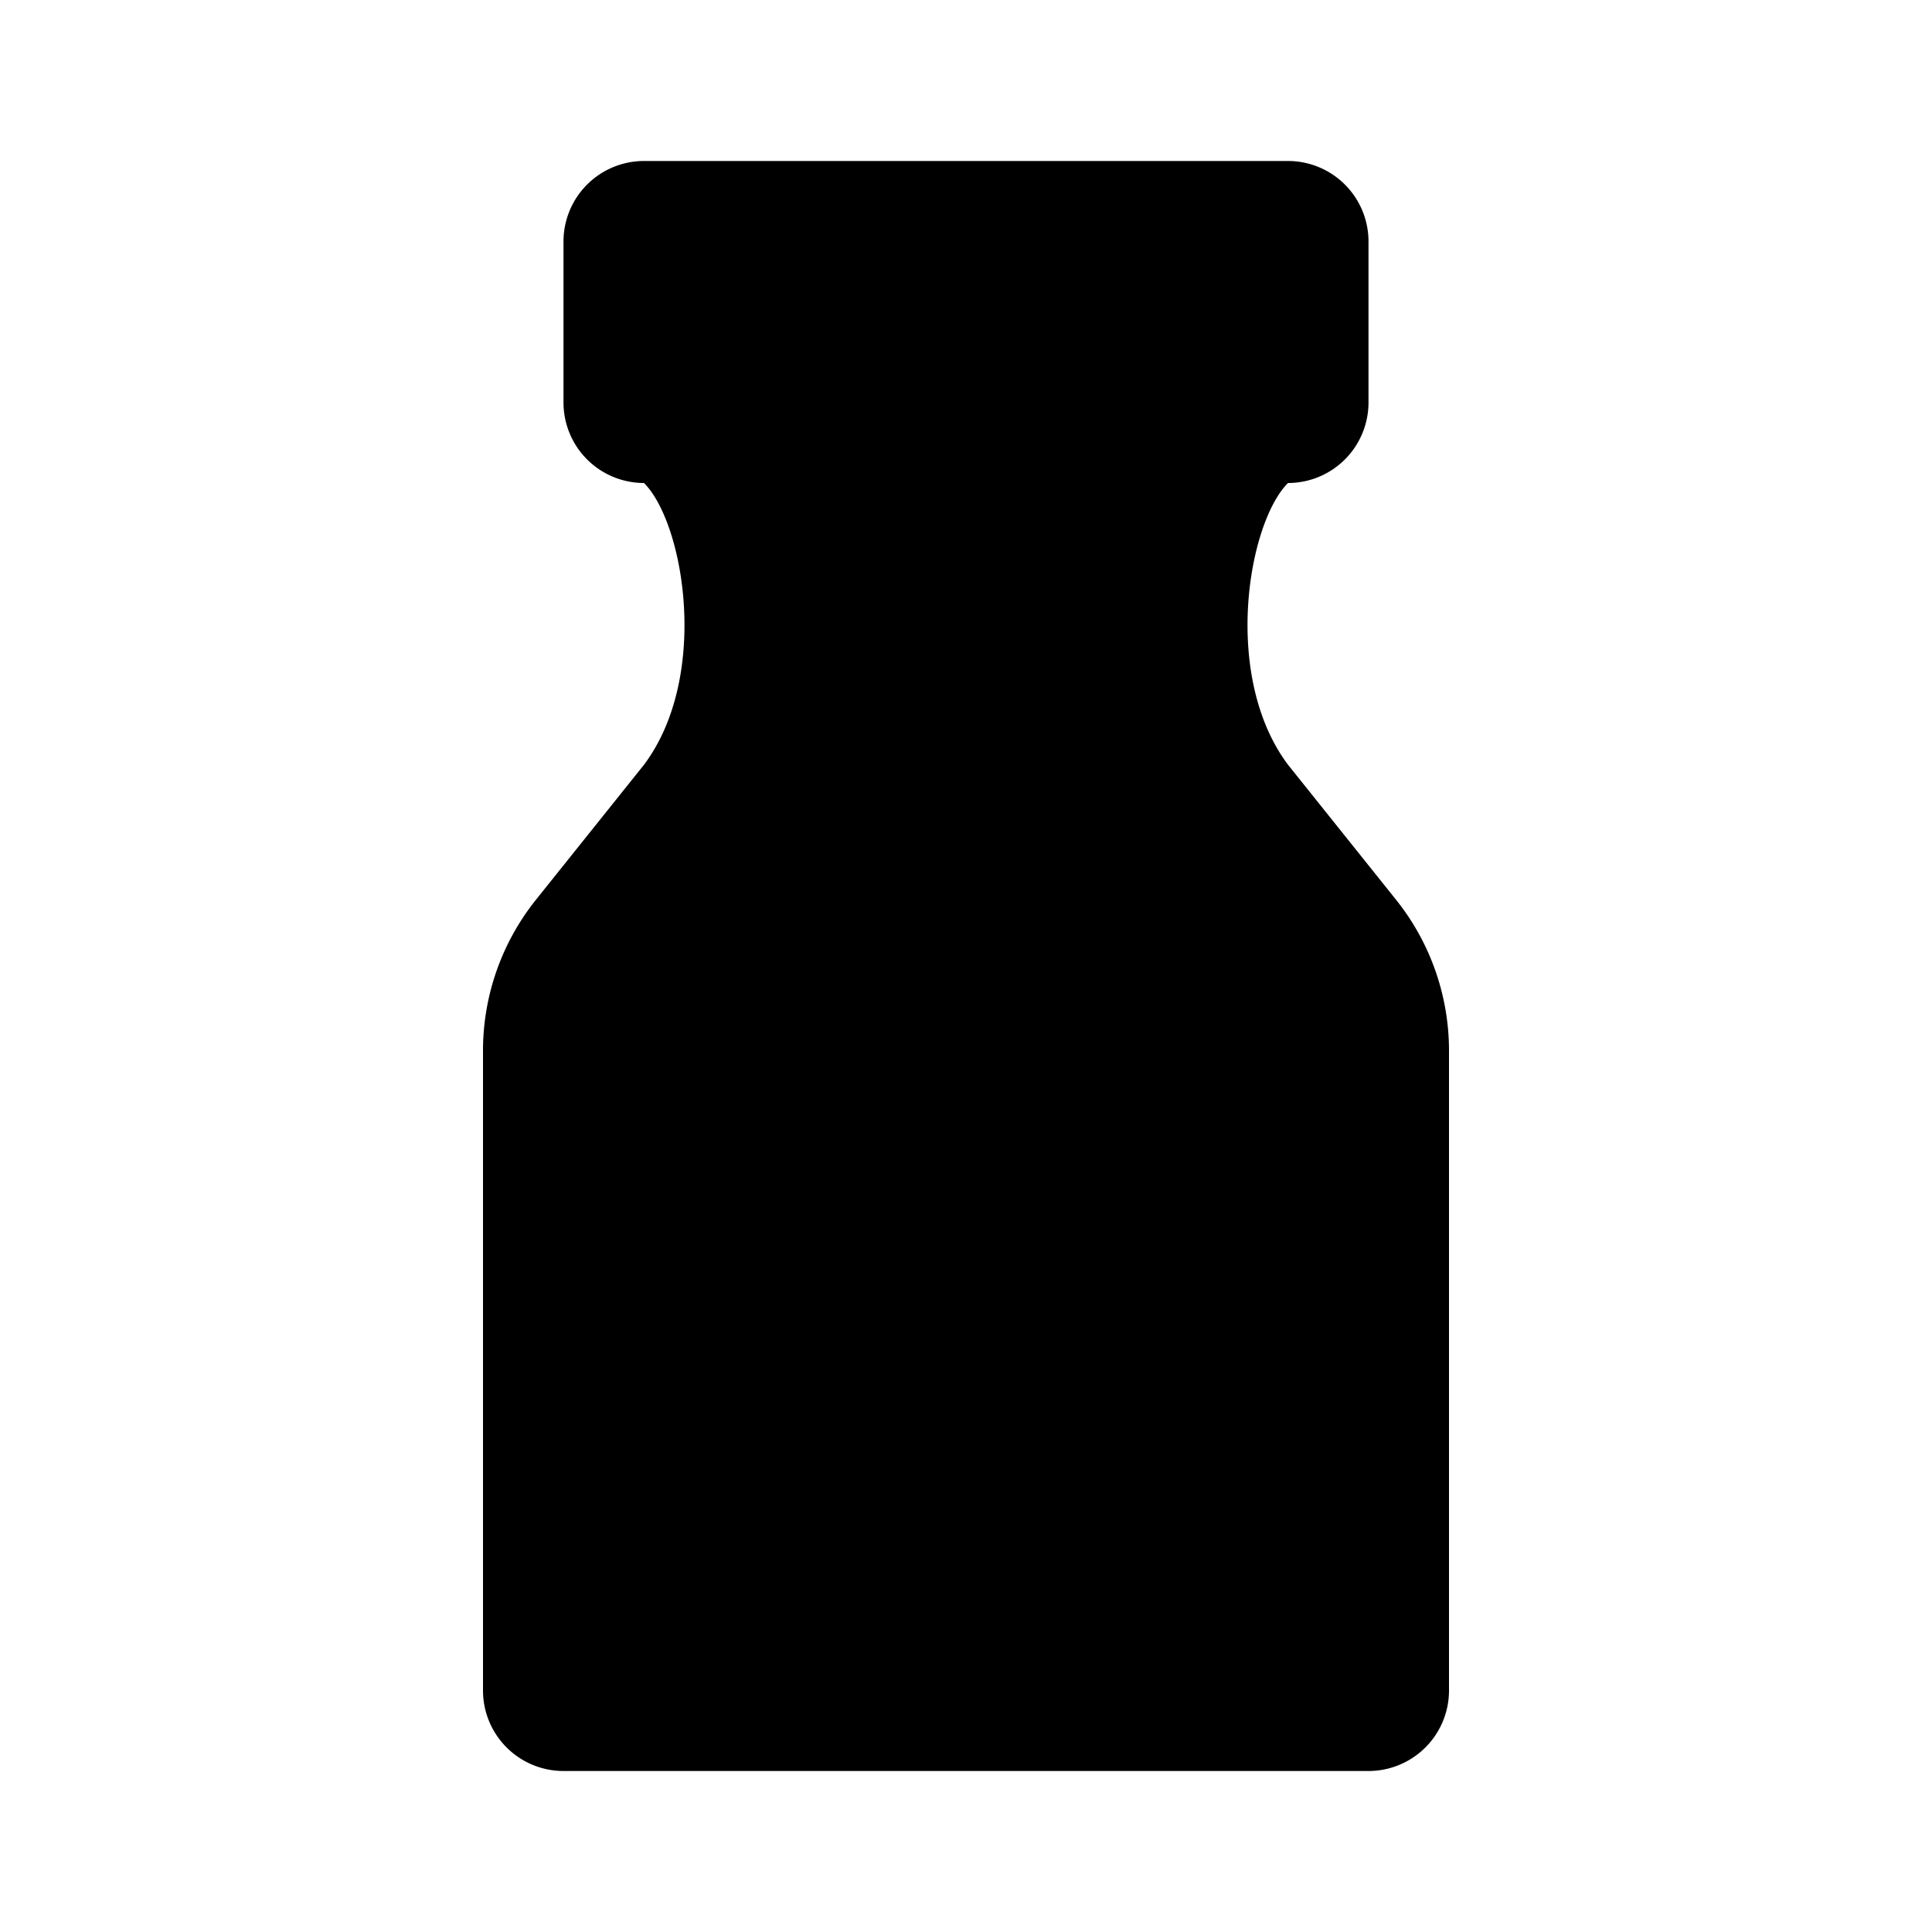 <svg xmlns="http://www.w3.org/2000/svg" viewBox="0 0 24 24"><path d="M8 6c.5.5.822 2.404 0 3.5l-1.343 1.678A3 3 0 0 0 6 13.052V21a1 1 0 0 0 1 1h10a1 1 0 0 0 1-1v-7.948a3 3 0 0 0-.657-1.874L16 9.5c-.822-1.096-.5-3 0-3.5"/><path d="M9.5 15.75C9.5 17.407 10.75 18 12 18s2.5-.593 2.5-2.25S12 12 12 12s-2.5 2.093-2.5 3.75M7 5a1 1 0 0 0 1 1h8a1 1 0 0 0 1-1V3a1 1 0 0 0-1-1H8a1 1 0 0 0-1 1z"/></svg>
